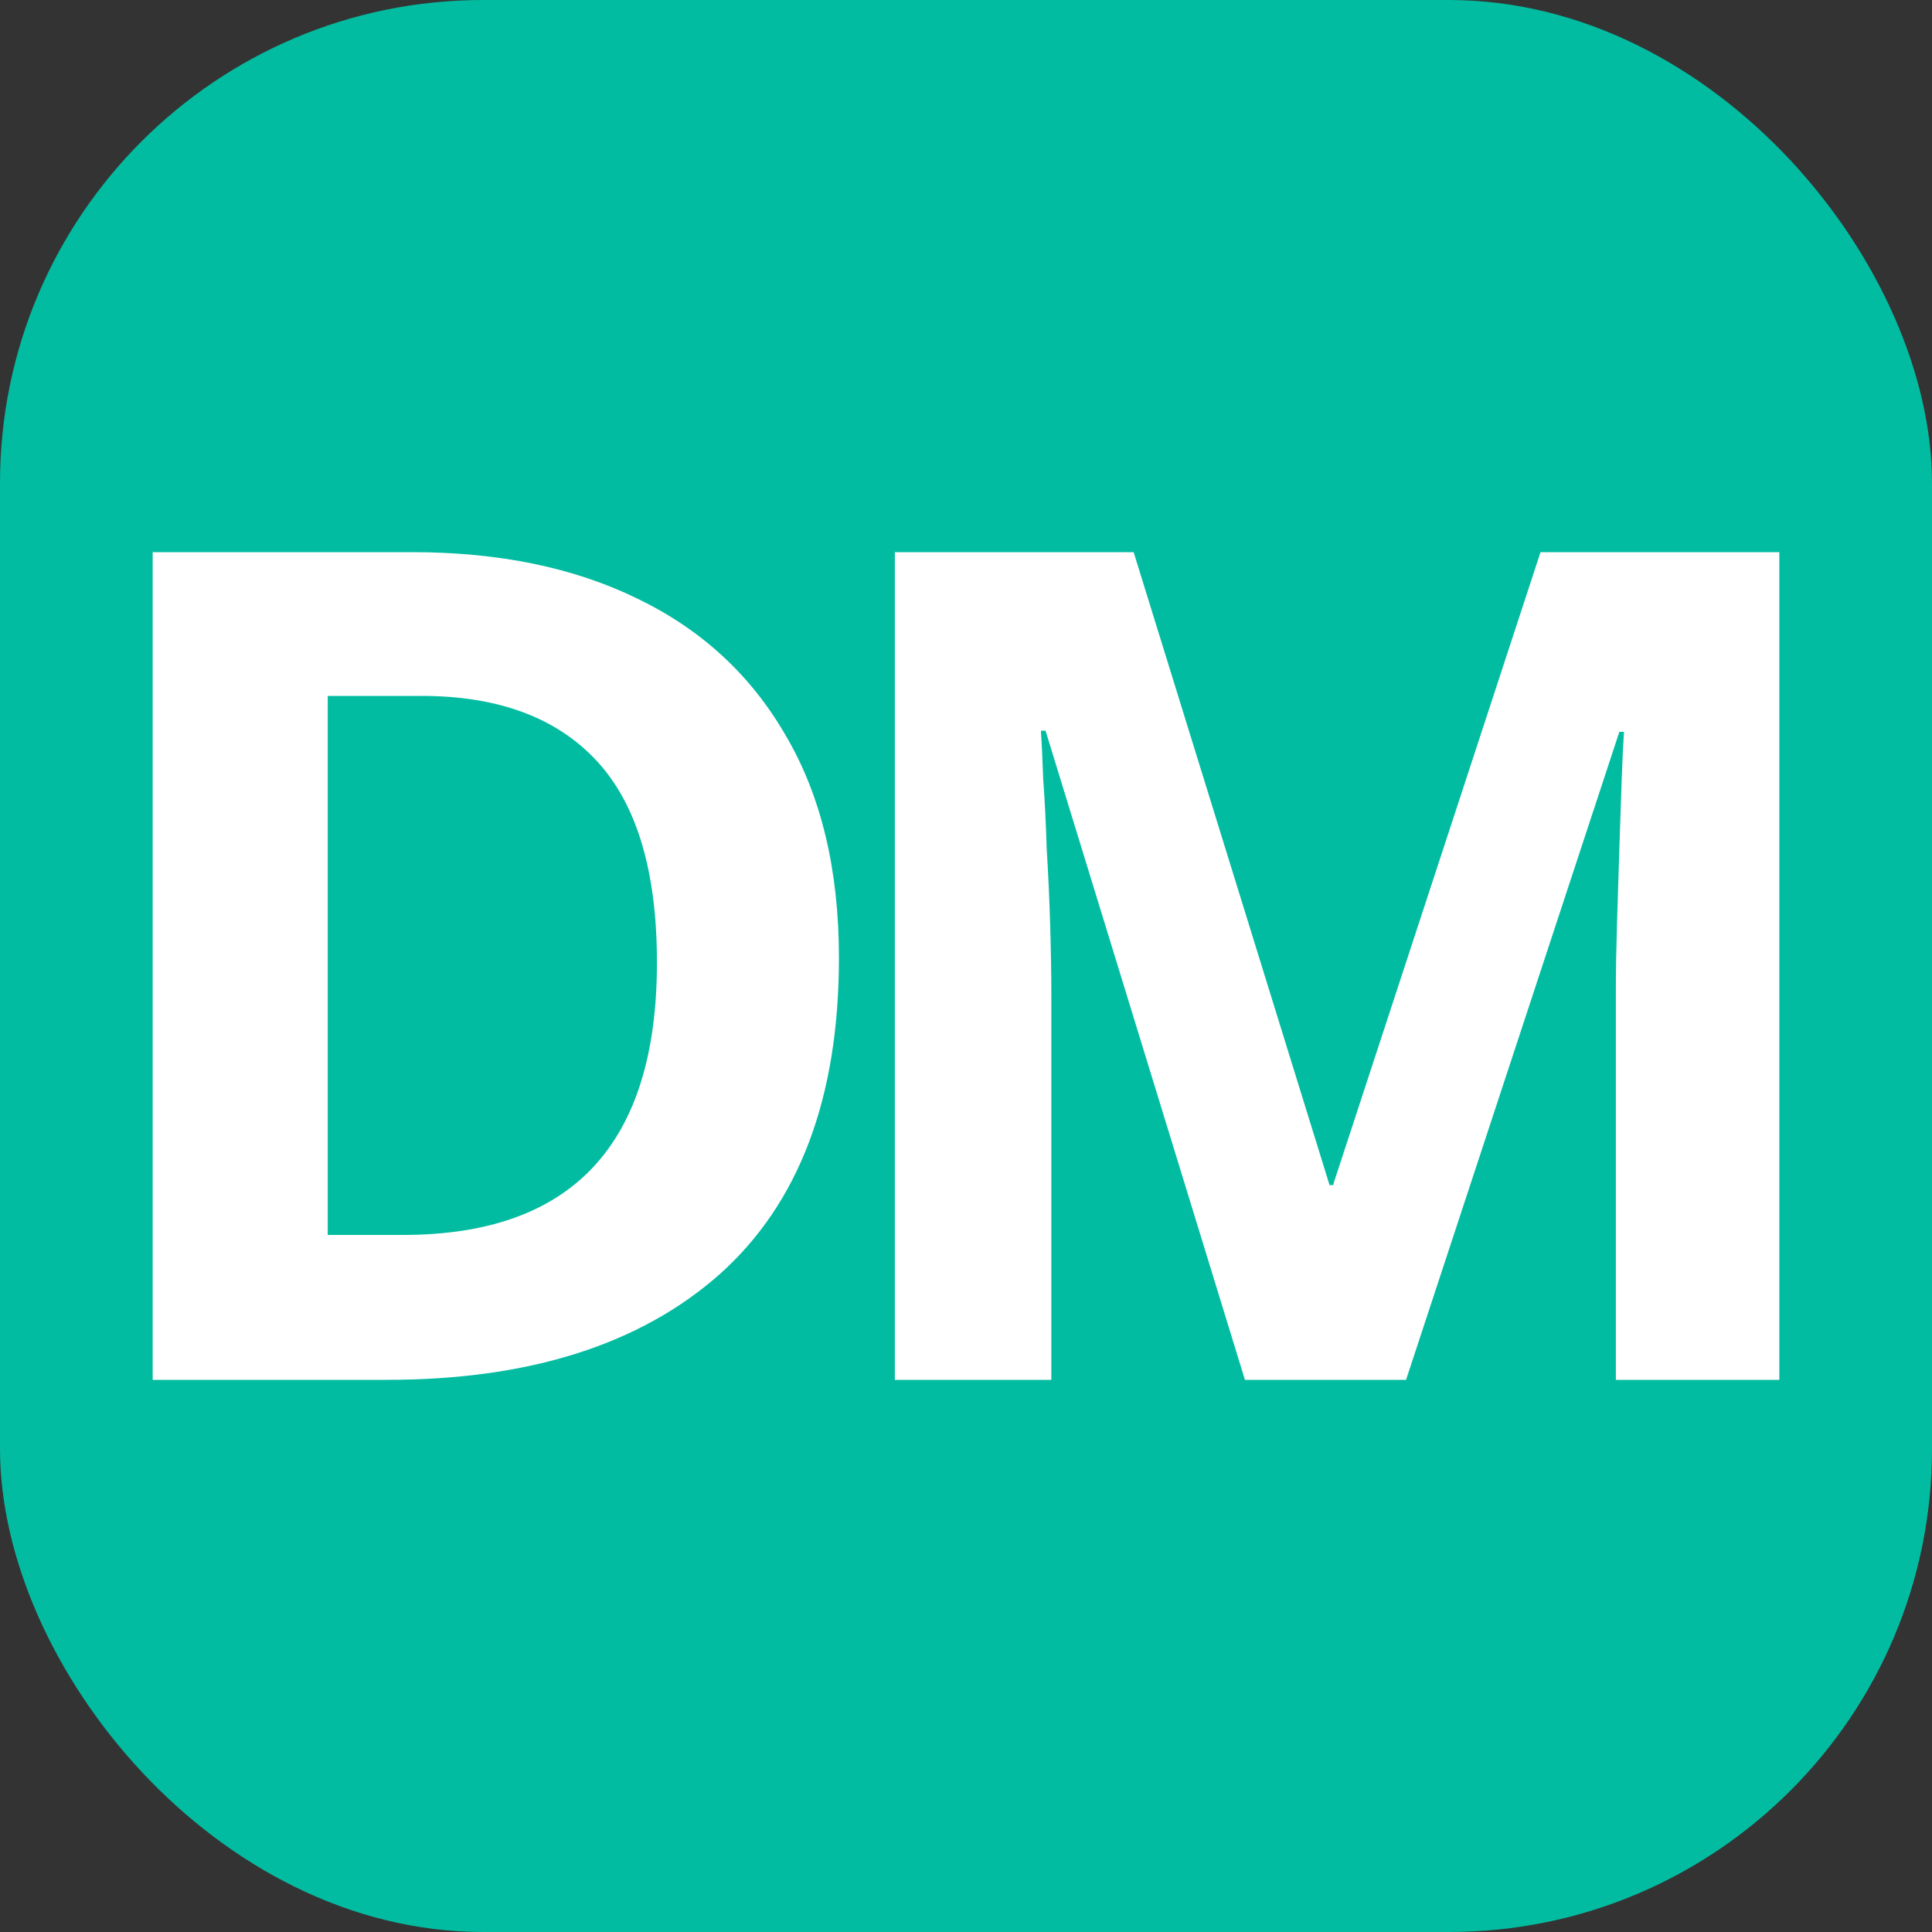 <svg width="200" height="200" viewBox="0 0 200 200" fill="none" xmlns="http://www.w3.org/2000/svg">
<rect x="0" y="0" width="200" height="200" fill="#333333" stroke="none"/>
<g clip-path="url(#clip0_1_2)">
<rect width="200" height="200" rx="50" fill="#02BCA1"/>
<path d="M86.846 99.16C86.846 113.64 82.726 124.56 74.486 131.92C66.246 139.2 54.766 142.84 40.046 142.84H15.806V57.16H42.686C51.646 57.16 59.406 58.76 65.966 61.96C72.606 65.16 77.726 69.88 81.326 76.12C85.006 82.36 86.846 90.04 86.846 99.16ZM68.006 99.64C68.006 90.2 65.926 83.24 61.766 78.76C57.606 74.28 51.566 72.04 43.646 72.04H33.926V127.84H41.726C59.246 127.84 68.006 118.44 68.006 99.64Z" fill="white"/>
<path d="M92.634 57.16H117.354L137.634 122.68H137.994L159.474 57.16H184.194V142.84H167.274V102.28C167.274 100.36 167.314 98.12 167.394 95.56C167.474 92.92 167.554 90.36 167.634 87.88C167.714 85.32 167.794 82.96 167.874 80.8C167.954 78.56 168.034 76.88 168.114 75.76H167.634L145.554 142.84H128.874L108.234 75.64H107.754C107.834 76.76 107.914 78.44 107.994 80.68C108.154 82.84 108.274 85.24 108.354 87.88C108.514 90.44 108.634 93.08 108.714 95.8C108.794 98.52 108.834 100.92 108.834 103V142.84H92.634V57.16Z" fill="white"/>
</g>
<defs>
<clipPath id="clip0_1_2">
<rect width="200" height="200" fill="white"/>
</clipPath>
</defs>
</svg>
